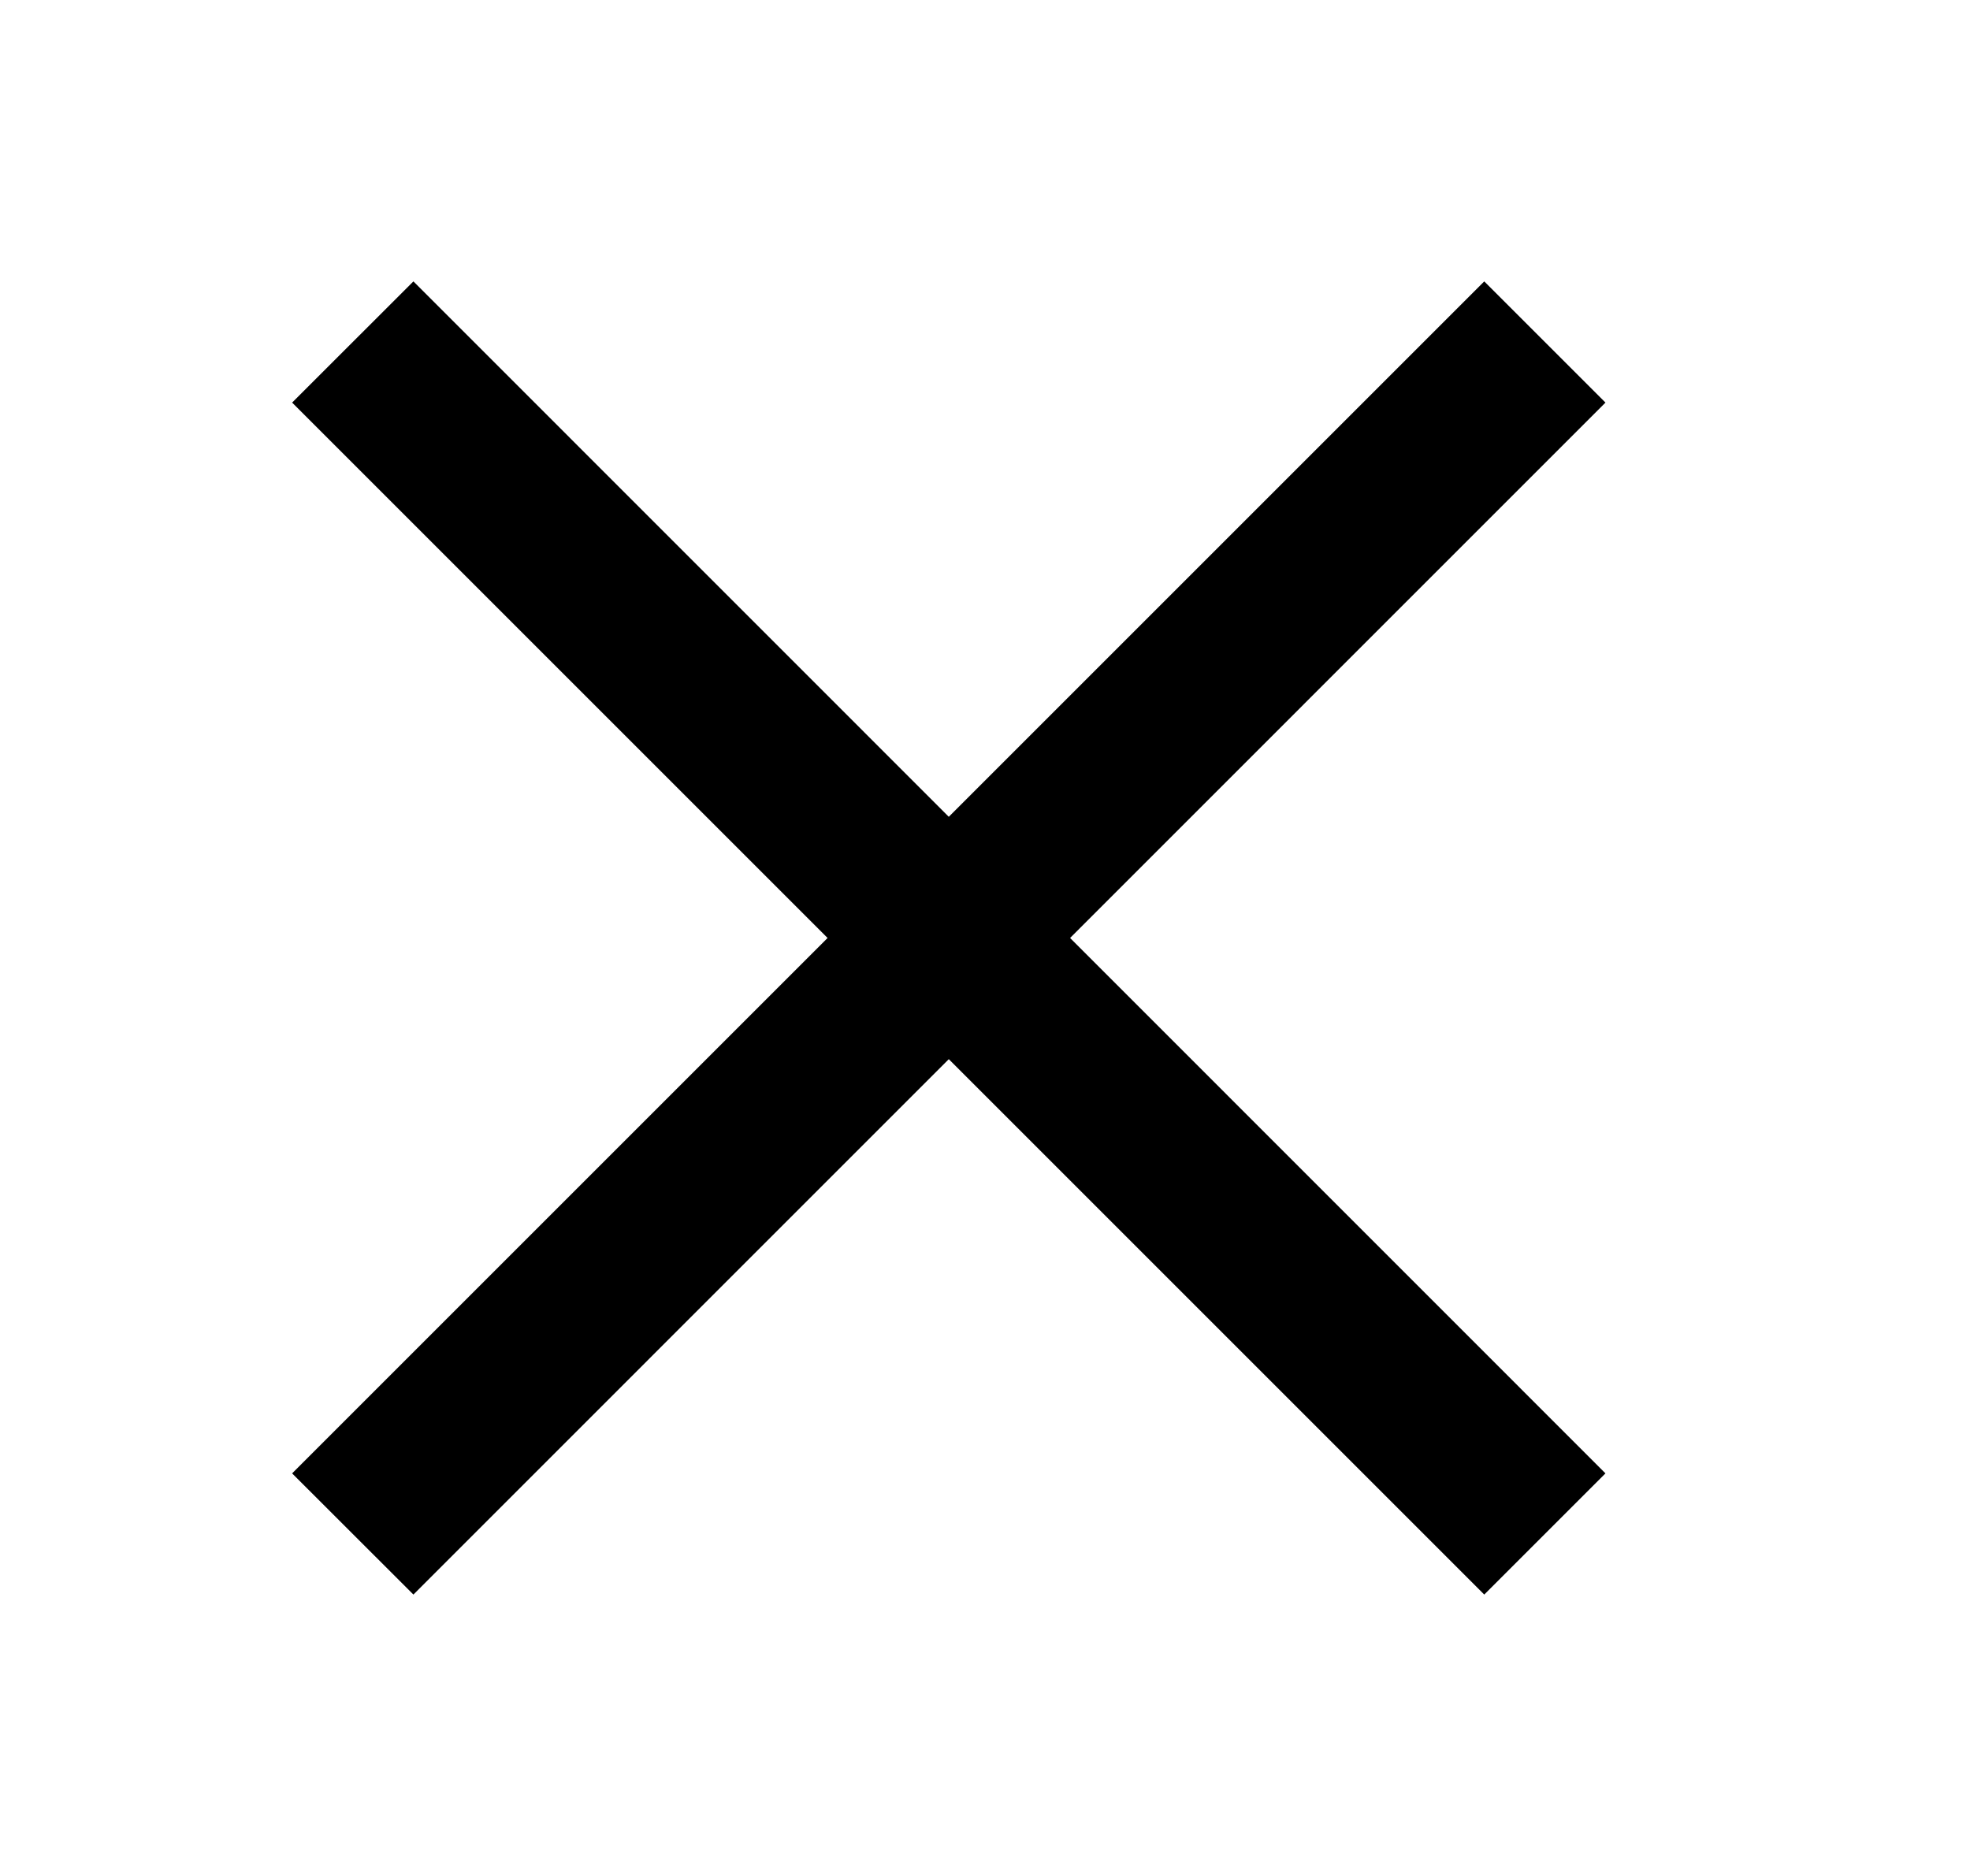 <svg fill="none" xmlns="http://www.w3.org/2000/svg" viewBox="0 0 21 20"><path d="M17.114 4.292 15.822 3l-5.708 5.708L4.407 3 3.114 4.292 8.822 10l-5.708 5.708L4.407 17l5.707-5.708L15.822 17l1.292-1.292L11.407 10l5.707-5.708Z" fill="#000"/></svg>